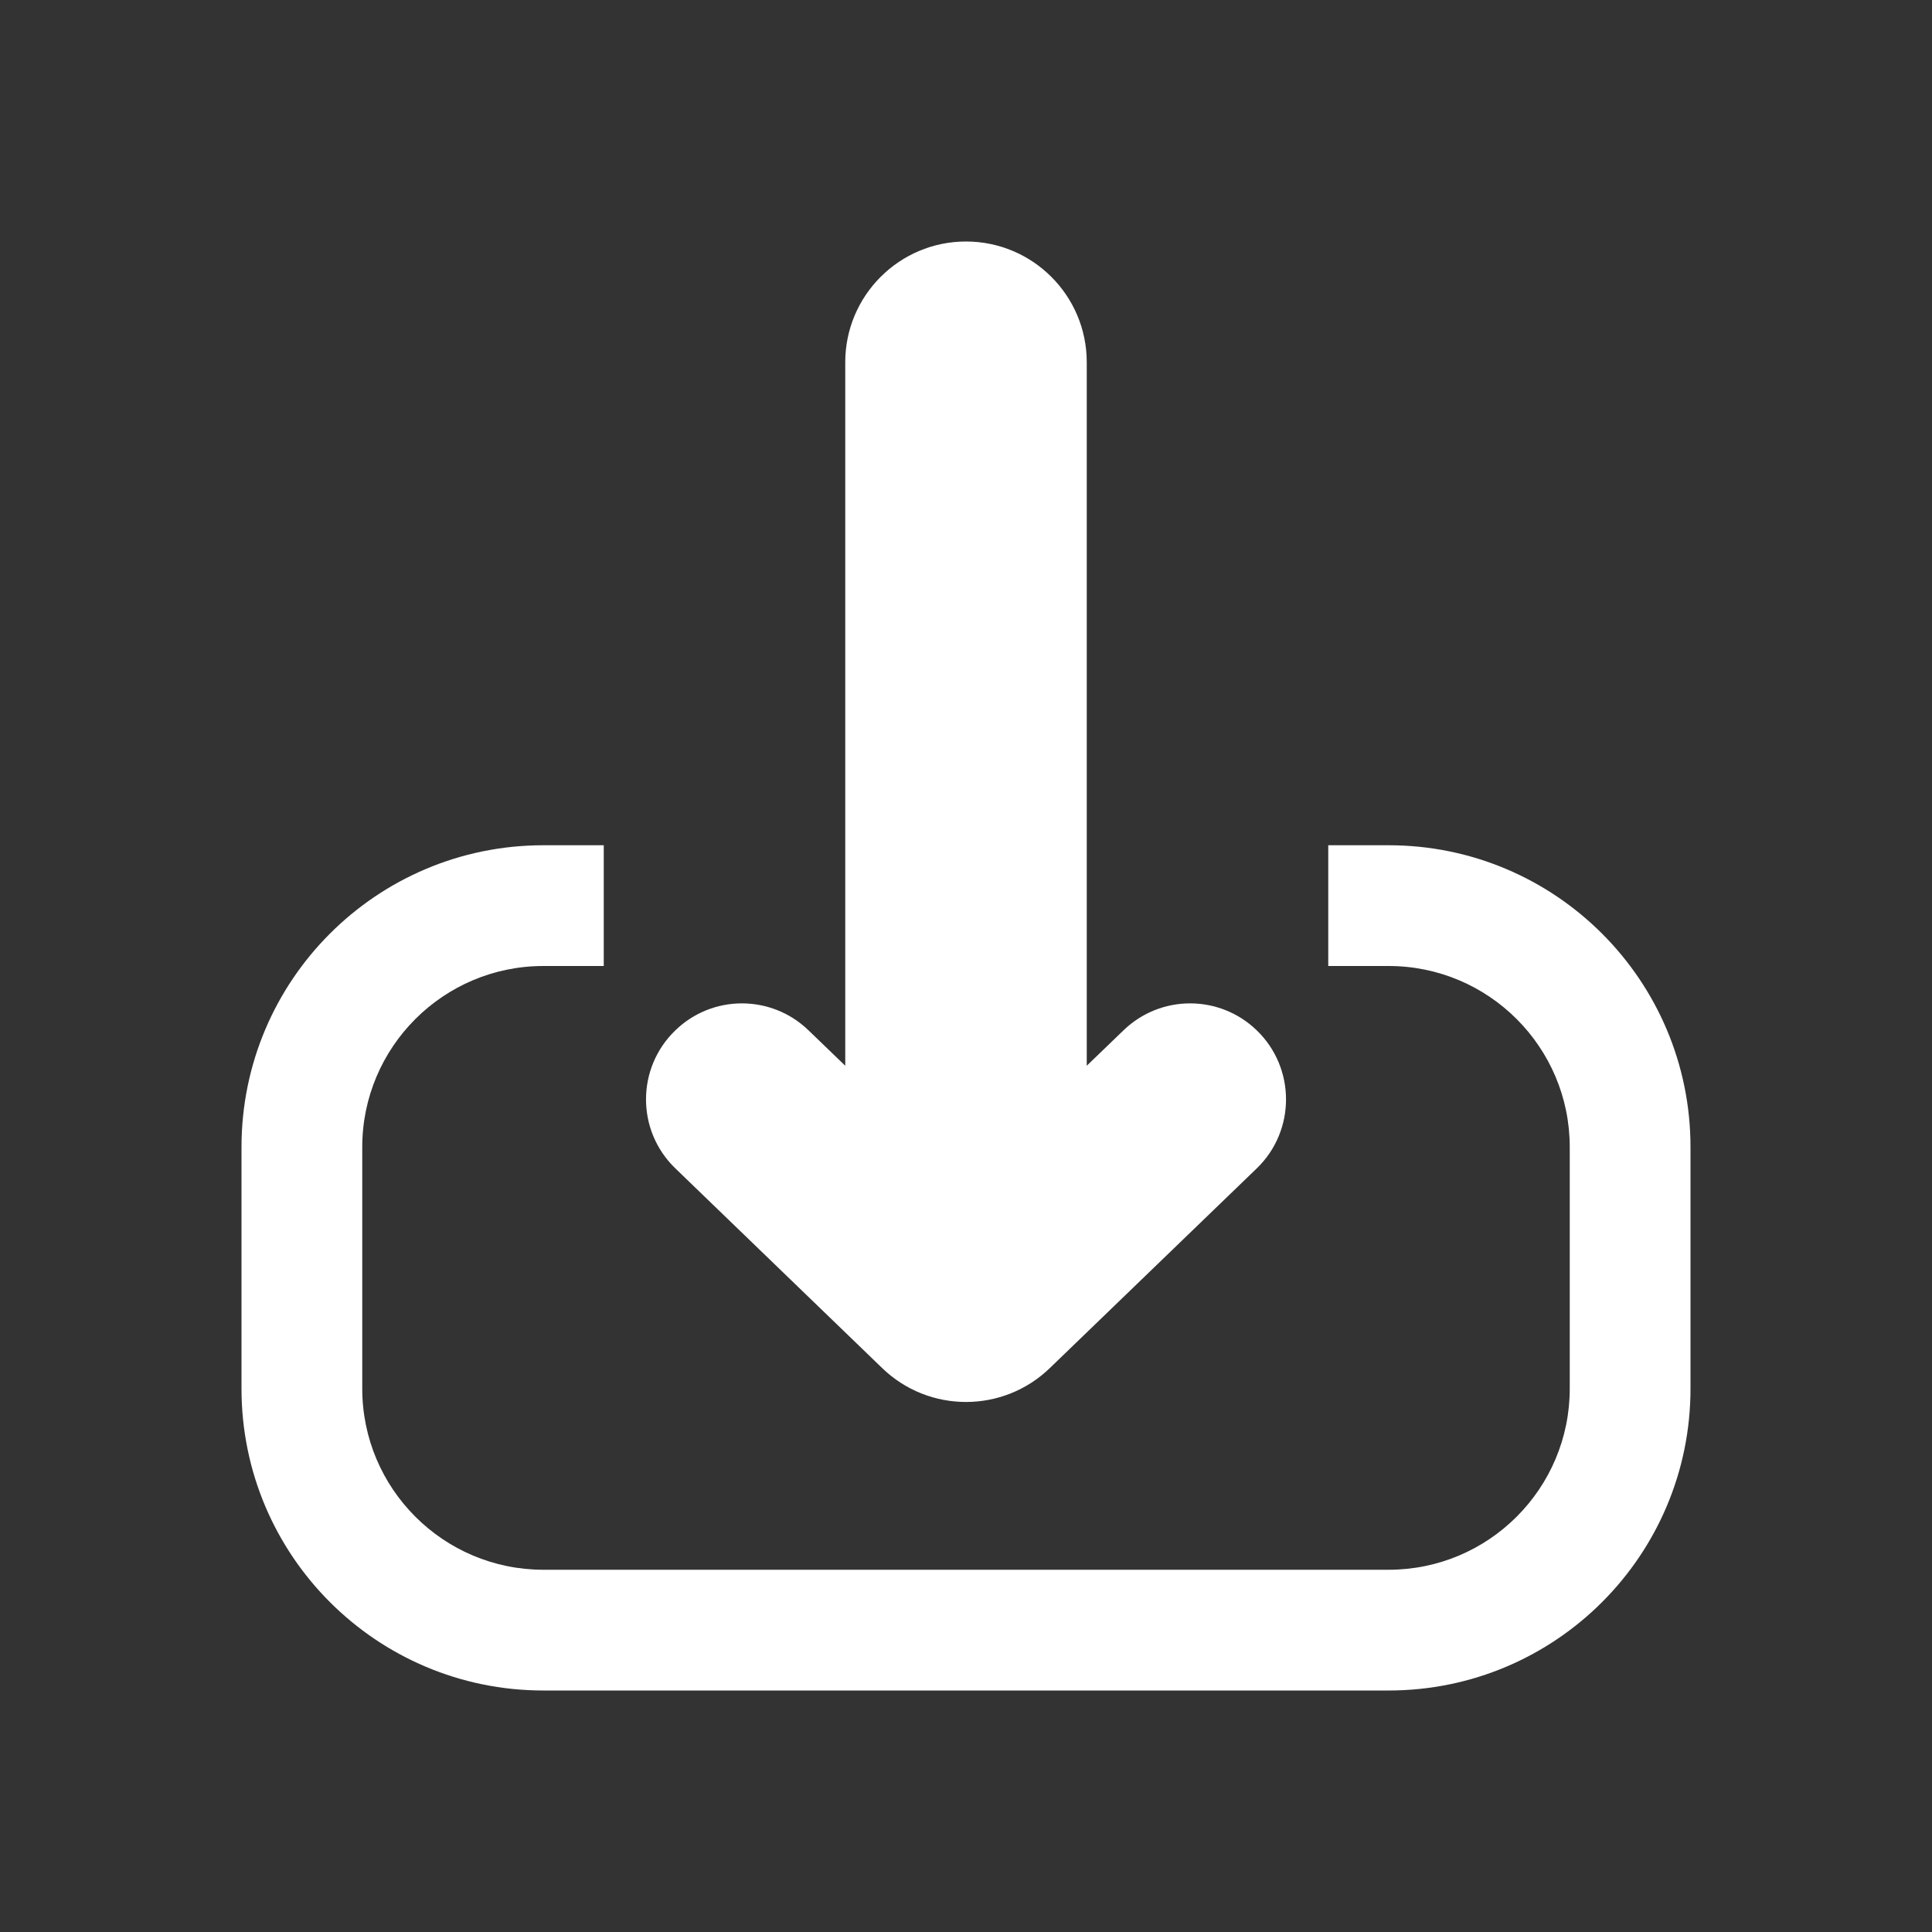<svg width="16" height="16" viewBox="0 0 16 16" fill="none" xmlns="http://www.w3.org/2000/svg">
<rect x="0" y="0" width="16" height="16" fill="#333333" stroke="none"/>
<path fill-rule="evenodd" clip-rule="evenodd" d="M3 9.5C3 8.672 3.672 8 4.5 8H5V7H4.5C3.119 7 2 8.119 2 9.5V11.5C2 12.881 3.119 14 4.5 14H11.5C12.881 14 14 12.881 14 11.5V9.5C14 8.119 12.881 7 11.5 7H11V8H11.5C12.328 8 13 8.672 13 9.5V11.5C13 12.328 12.328 13 11.5 13H4.5C3.672 13 3 12.328 3 11.5V9.5ZM5.593 9.676C5.269 9.364 5.269 8.845 5.593 8.533C5.9 8.235 6.388 8.235 6.696 8.533L7 8.826V3C7 2.448 7.448 2 8 2C8.552 2 9 2.448 9 3V8.826L9.304 8.533C9.612 8.235 10.1 8.235 10.408 8.533C10.731 8.845 10.731 9.364 10.408 9.676L8.694 11.33C8.307 11.704 7.693 11.704 7.306 11.33L5.593 9.676Z" fill="white"/>
</svg>
